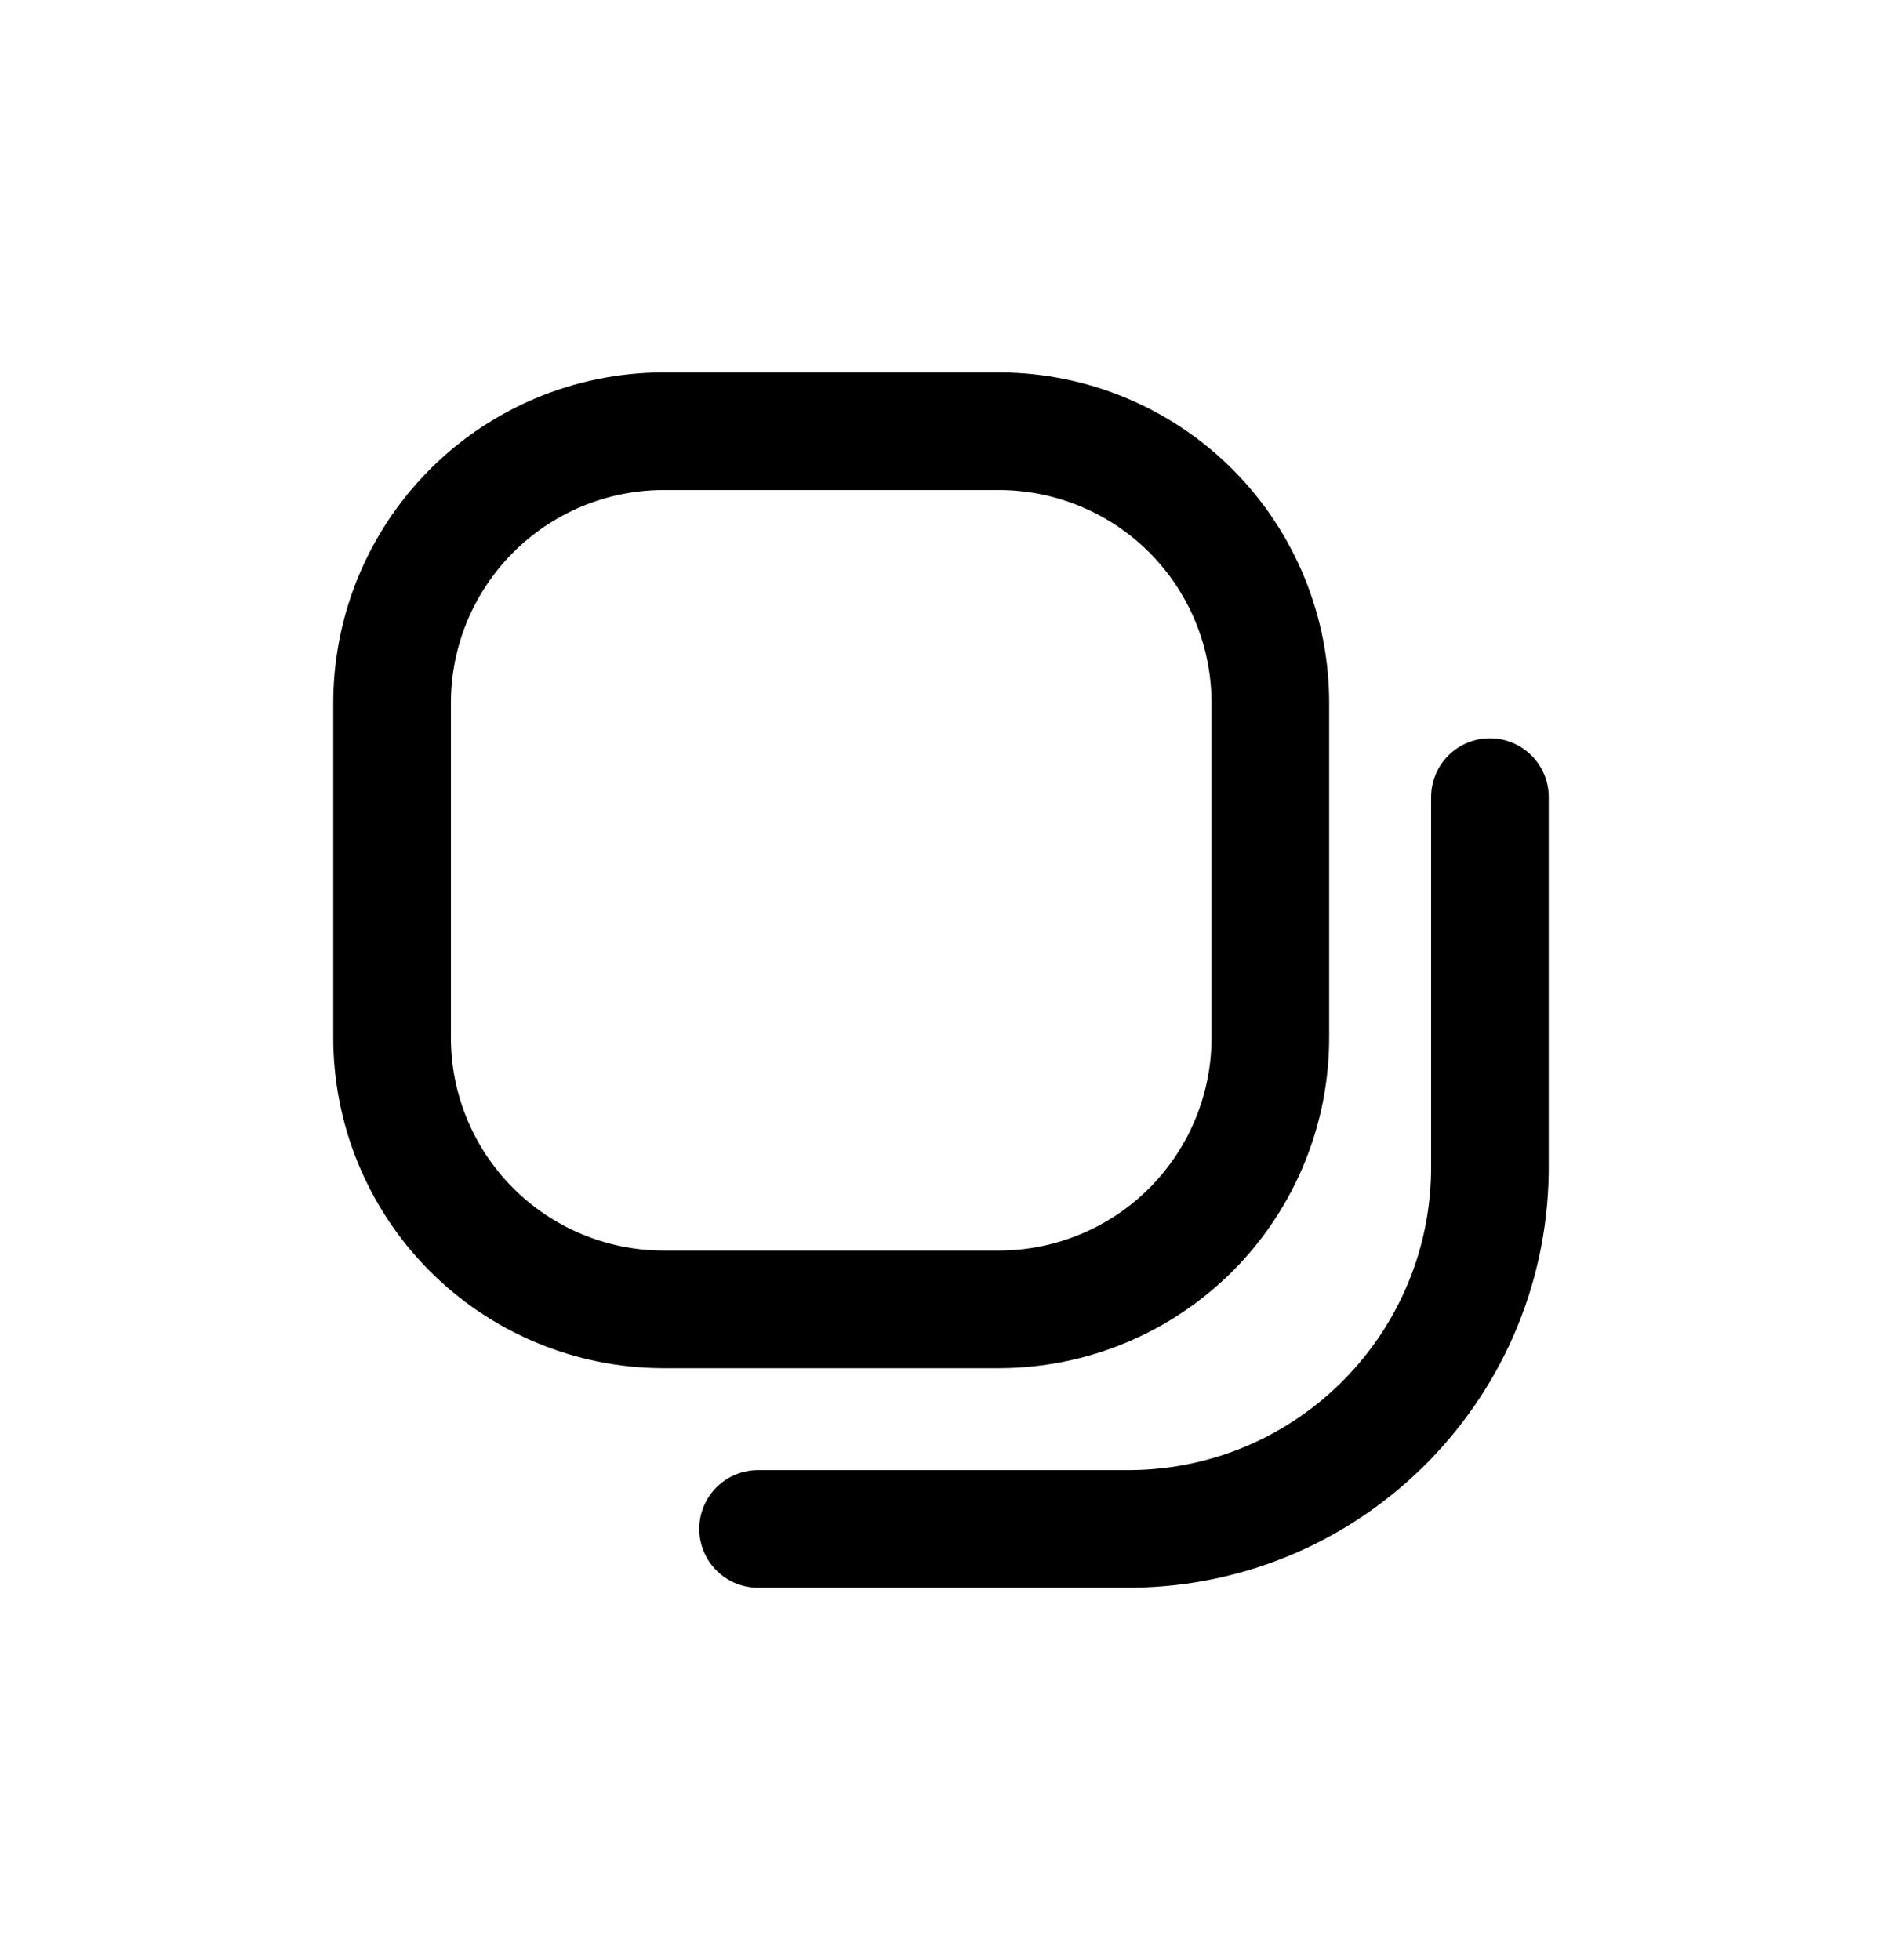 <svg width="24" height="25" viewBox="0 0 24 25" fill="none" xmlns="http://www.w3.org/2000/svg">
<g id="Xnix/Line/Copy-3">
<g id="Vector">
<path id="Vector-32" fill-rule="evenodd" clip-rule="evenodd" d="M8.446 5.5L12.754 5.5C13.673 5.505 14.553 5.875 15.199 6.528C15.845 7.182 16.205 8.065 16.2 8.984V13.216C16.205 14.135 15.845 15.018 15.199 15.672C14.553 16.325 13.673 16.695 12.754 16.7H8.446C7.527 16.695 6.648 16.325 6.002 15.672C5.355 15.018 4.995 14.135 5 13.216L5 8.985C4.995 8.066 5.355 7.182 6.001 6.529C6.647 5.875 7.527 5.505 8.446 5.5Z" stroke="black" stroke-width="1.5" stroke-linecap="round" stroke-linejoin="round"/>
<path id="Vector-33" d="M9.667 19.5H14.437C16.986 19.471 19.028 17.382 19 14.833V10.166" stroke="black" stroke-width="1.5" stroke-linecap="round" stroke-linejoin="round"/>
</g>
</g>
</svg>
